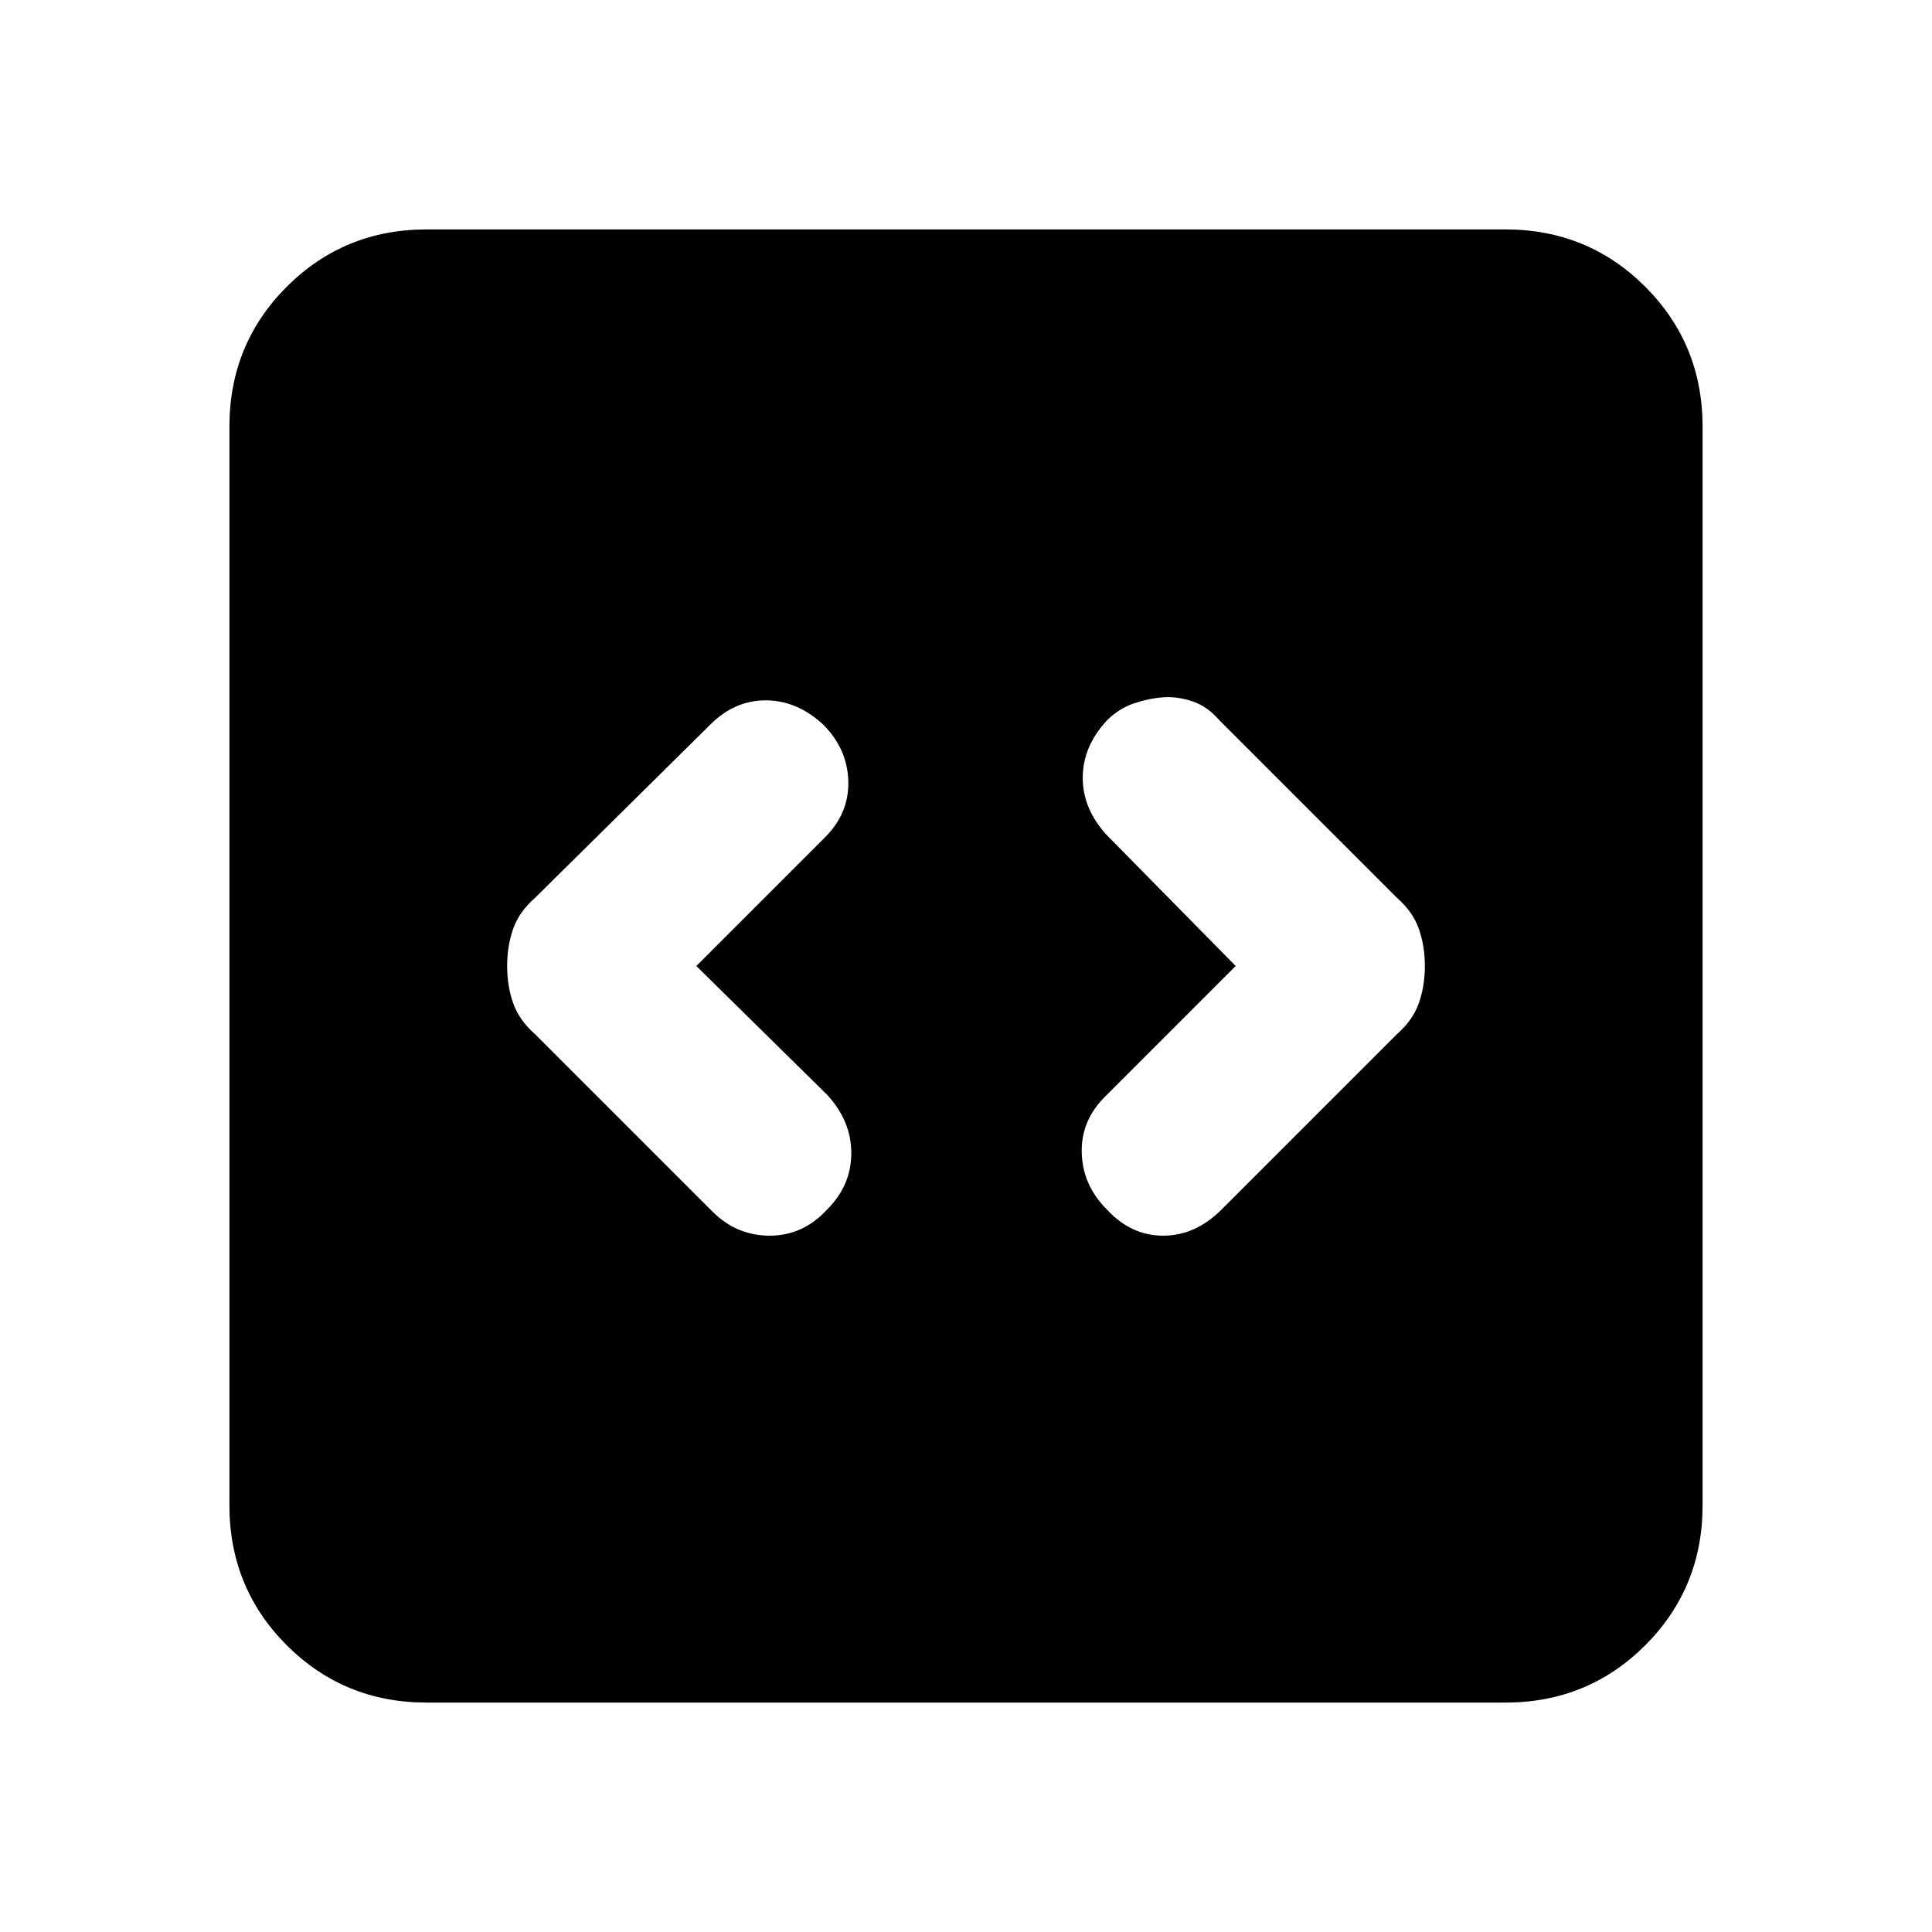 <svg xmlns="http://www.w3.org/2000/svg" height="24" width="24"><path d="m8.65 12 1.6-1.6q.3-.3.288-.7-.013-.4-.313-.7-.325-.3-.713-.3-.387 0-.687.3L6.65 11.15q-.2.175-.275.387Q6.3 11.75 6.3 12t.075.462q.075.213.275.388l2.2 2.2q.3.3.712.3.413 0 .713-.325.3-.3.3-.7 0-.4-.3-.725Zm6.7 0-1.625 1.625q-.3.3-.287.7.012.4.312.7.3.325.7.325.4 0 .725-.325l2.175-2.175q.2-.175.275-.388.075-.212.075-.462t-.075-.463q-.075-.212-.275-.387l-2.2-2.2q-.15-.175-.338-.238-.187-.062-.362-.05-.175.013-.362.075-.188.063-.338.213-.3.325-.3.712 0 .388.3.713ZM5.3 21.15q-1.025 0-1.738-.712-.712-.713-.712-1.738V5.3q0-1.025.712-1.738.713-.712 1.738-.712h13.4q1.025 0 1.738.712.712.713.712 1.738v13.4q0 1.025-.712 1.738-.713.712-1.738.712Z"/></svg>
